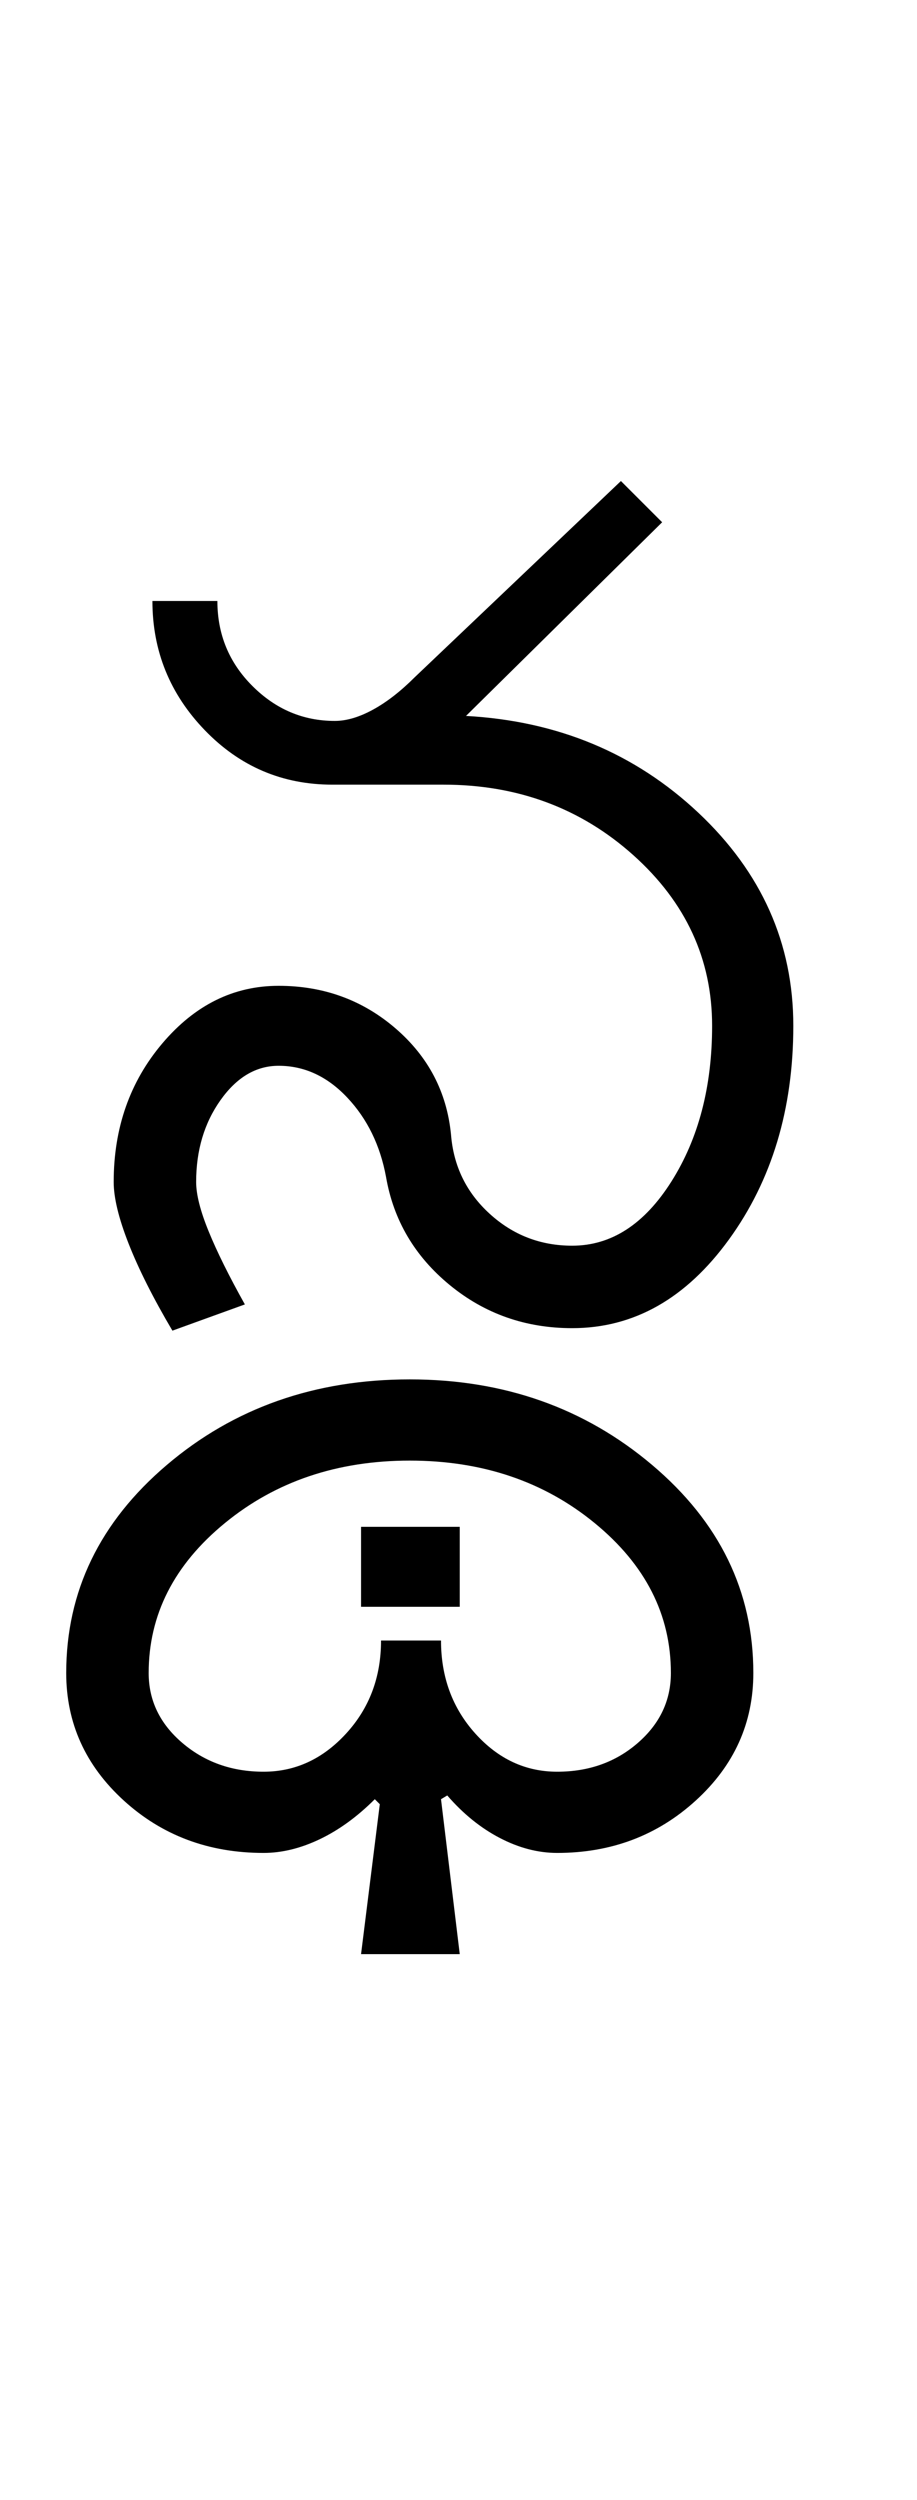 <?xml version="1.0" encoding="UTF-8"?>
<svg xmlns="http://www.w3.org/2000/svg" xmlns:xlink="http://www.w3.org/1999/xlink" width="183.5pt" height="500.25pt" viewBox="0 0 183.5 500.25" version="1.1">
<defs>
<g>
<symbol overflow="visible" id="glyph0-0">
<path style="stroke:none;" d="M 8.5 0 L 8.5 -170.5 L 76.5 -170.5 L 76.5 0 Z M 17 -8.5 L 68 -8.5 L 68 -162 L 17 -162 Z M 17 -8.5 "/>
</symbol>
<symbol overflow="visible" id="glyph0-1">
<path style="stroke:none;" d="M 98.5 -16.5 C 106.332 -16.5 112.957 -20.789 118.375 -29.375 C 123.789 -37.957 126.5 -48.332 126.5 -60.5 C 126.5 -73.832 121.25 -85.207 110.75 -94.625 C 100.25 -104.039 87.582 -108.75 72.75 -108.75 L 50.5 -108.75 C 40.5 -108.75 32 -112.375 25 -119.625 C 18 -126.875 14.5 -135.5 14.5 -145.5 L 27.5 -145.5 C 27.5 -138.832 29.832 -133.164 34.5 -128.5 C 39.164 -123.832 44.664 -121.5 51 -121.5 C 53.332 -121.5 55.875 -122.25 58.625 -123.75 C 61.375 -125.25 64.164 -127.414 67 -130.25 L 108.25 -169.5 L 116.5 -161.25 L 77.25 -122.5 C 95.582 -121.5 111.082 -115.039 123.75 -103.125 C 136.414 -91.207 142.75 -77 142.75 -60.5 C 142.75 -43.832 138.457 -29.582 129.875 -17.75 C 121.289 -5.914 110.832 0 98.5 0 C 89.164 0 81 -2.875 74 -8.625 C 67 -14.375 62.75 -21.582 61.25 -30.25 C 60.082 -36.582 57.5 -41.875 53.5 -46.125 C 49.5 -50.375 44.914 -52.5 39.75 -52.5 C 35.25 -52.5 31.375 -50.207 28.125 -45.625 C 24.875 -41.039 23.25 -35.582 23.25 -29.25 C 23.25 -26.75 24.082 -23.457 25.75 -19.375 C 27.414 -15.289 29.832 -10.414 33 -4.75 L 18.5 0.5 C 14.664 -6 11.75 -11.789 9.75 -16.875 C 7.75 -21.957 6.75 -26.082 6.75 -29.25 C 6.75 -40.082 10 -49.332 16.5 -57 C 23 -64.664 30.75 -68.5 39.75 -68.5 C 48.75 -68.5 56.539 -65.664 63.125 -60 C 69.707 -54.332 73.414 -47.25 74.25 -38.75 C 74.75 -32.414 77.332 -27.125 82 -22.875 C 86.664 -18.625 92.164 -16.5 98.5 -16.5 Z M 98.5 -16.5 "/>
</symbol>
<symbol overflow="visible" id="glyph0-2">
<path style="stroke:none;" d="M -137.75 69 C -137.75 74.5 -135.5 79.164 -131 83 C -126.5 86.832 -121.082 88.75 -114.75 88.75 C -108.414 88.75 -102.914 86.207 -98.25 81.125 C -93.582 76.039 -91.25 69.832 -91.25 62.5 L -79.25 62.5 C -79.25 69.832 -76.957 76.039 -72.375 81.125 C -67.789 86.207 -62.332 88.75 -56 88.75 C -49.664 88.75 -44.289 86.832 -39.875 83 C -35.457 79.164 -33.25 74.5 -33.25 69 C -33.25 57.332 -38.332 47.332 -48.5 39 C -58.664 30.664 -71 26.5 -85.5 26.5 C -100 26.5 -112.332 30.664 -122.5 39 C -132.664 47.332 -137.75 57.332 -137.75 69 Z M -154.25 69 C -154.25 52.664 -147.539 38.789 -134.125 27.375 C -120.707 15.957 -104.5 10.25 -85.5 10.25 C -66.664 10.25 -50.5 15.957 -37 27.375 C -23.5 38.789 -16.75 52.664 -16.75 69 C -16.75 79 -20.582 87.5 -28.25 94.5 C -35.914 101.5 -45.164 105 -56 105 C -59.832 105 -63.664 104 -67.5 102 C -71.332 100 -74.832 97.164 -78 93.5 L -79.25 94.25 L -75.5 125.25 L -95.25 125.25 L -91.5 95.25 L -92.5 94.25 C -96 97.75 -99.664 100.414 -103.5 102.25 C -107.332 104.082 -111.082 105 -114.75 105 C -125.75 105 -135.082 101.5 -142.75 94.5 C -150.414 87.5 -154.25 79 -154.25 69 Z M -95.25 55.75 L -95.25 39.75 L -75.5 39.75 L -75.5 55.75 Z M -95.25 55.75 "/>
</symbol>
</g>
</defs>
<g id="surface1">
<rect x="0" y="0" width="183.5" height="500.25" style="fill:rgb(100%,100%,100%);fill-opacity:1;stroke:none;"/>
<g style="fill:rgb(0%,0%,0%);fill-opacity:1;">
  <use xlink:href="#glyph0-1" x="16" y="265.75"/>
  <use xlink:href="#glyph0-2" x="167.5" y="265.75"/>
</g>
</g>
</svg>
